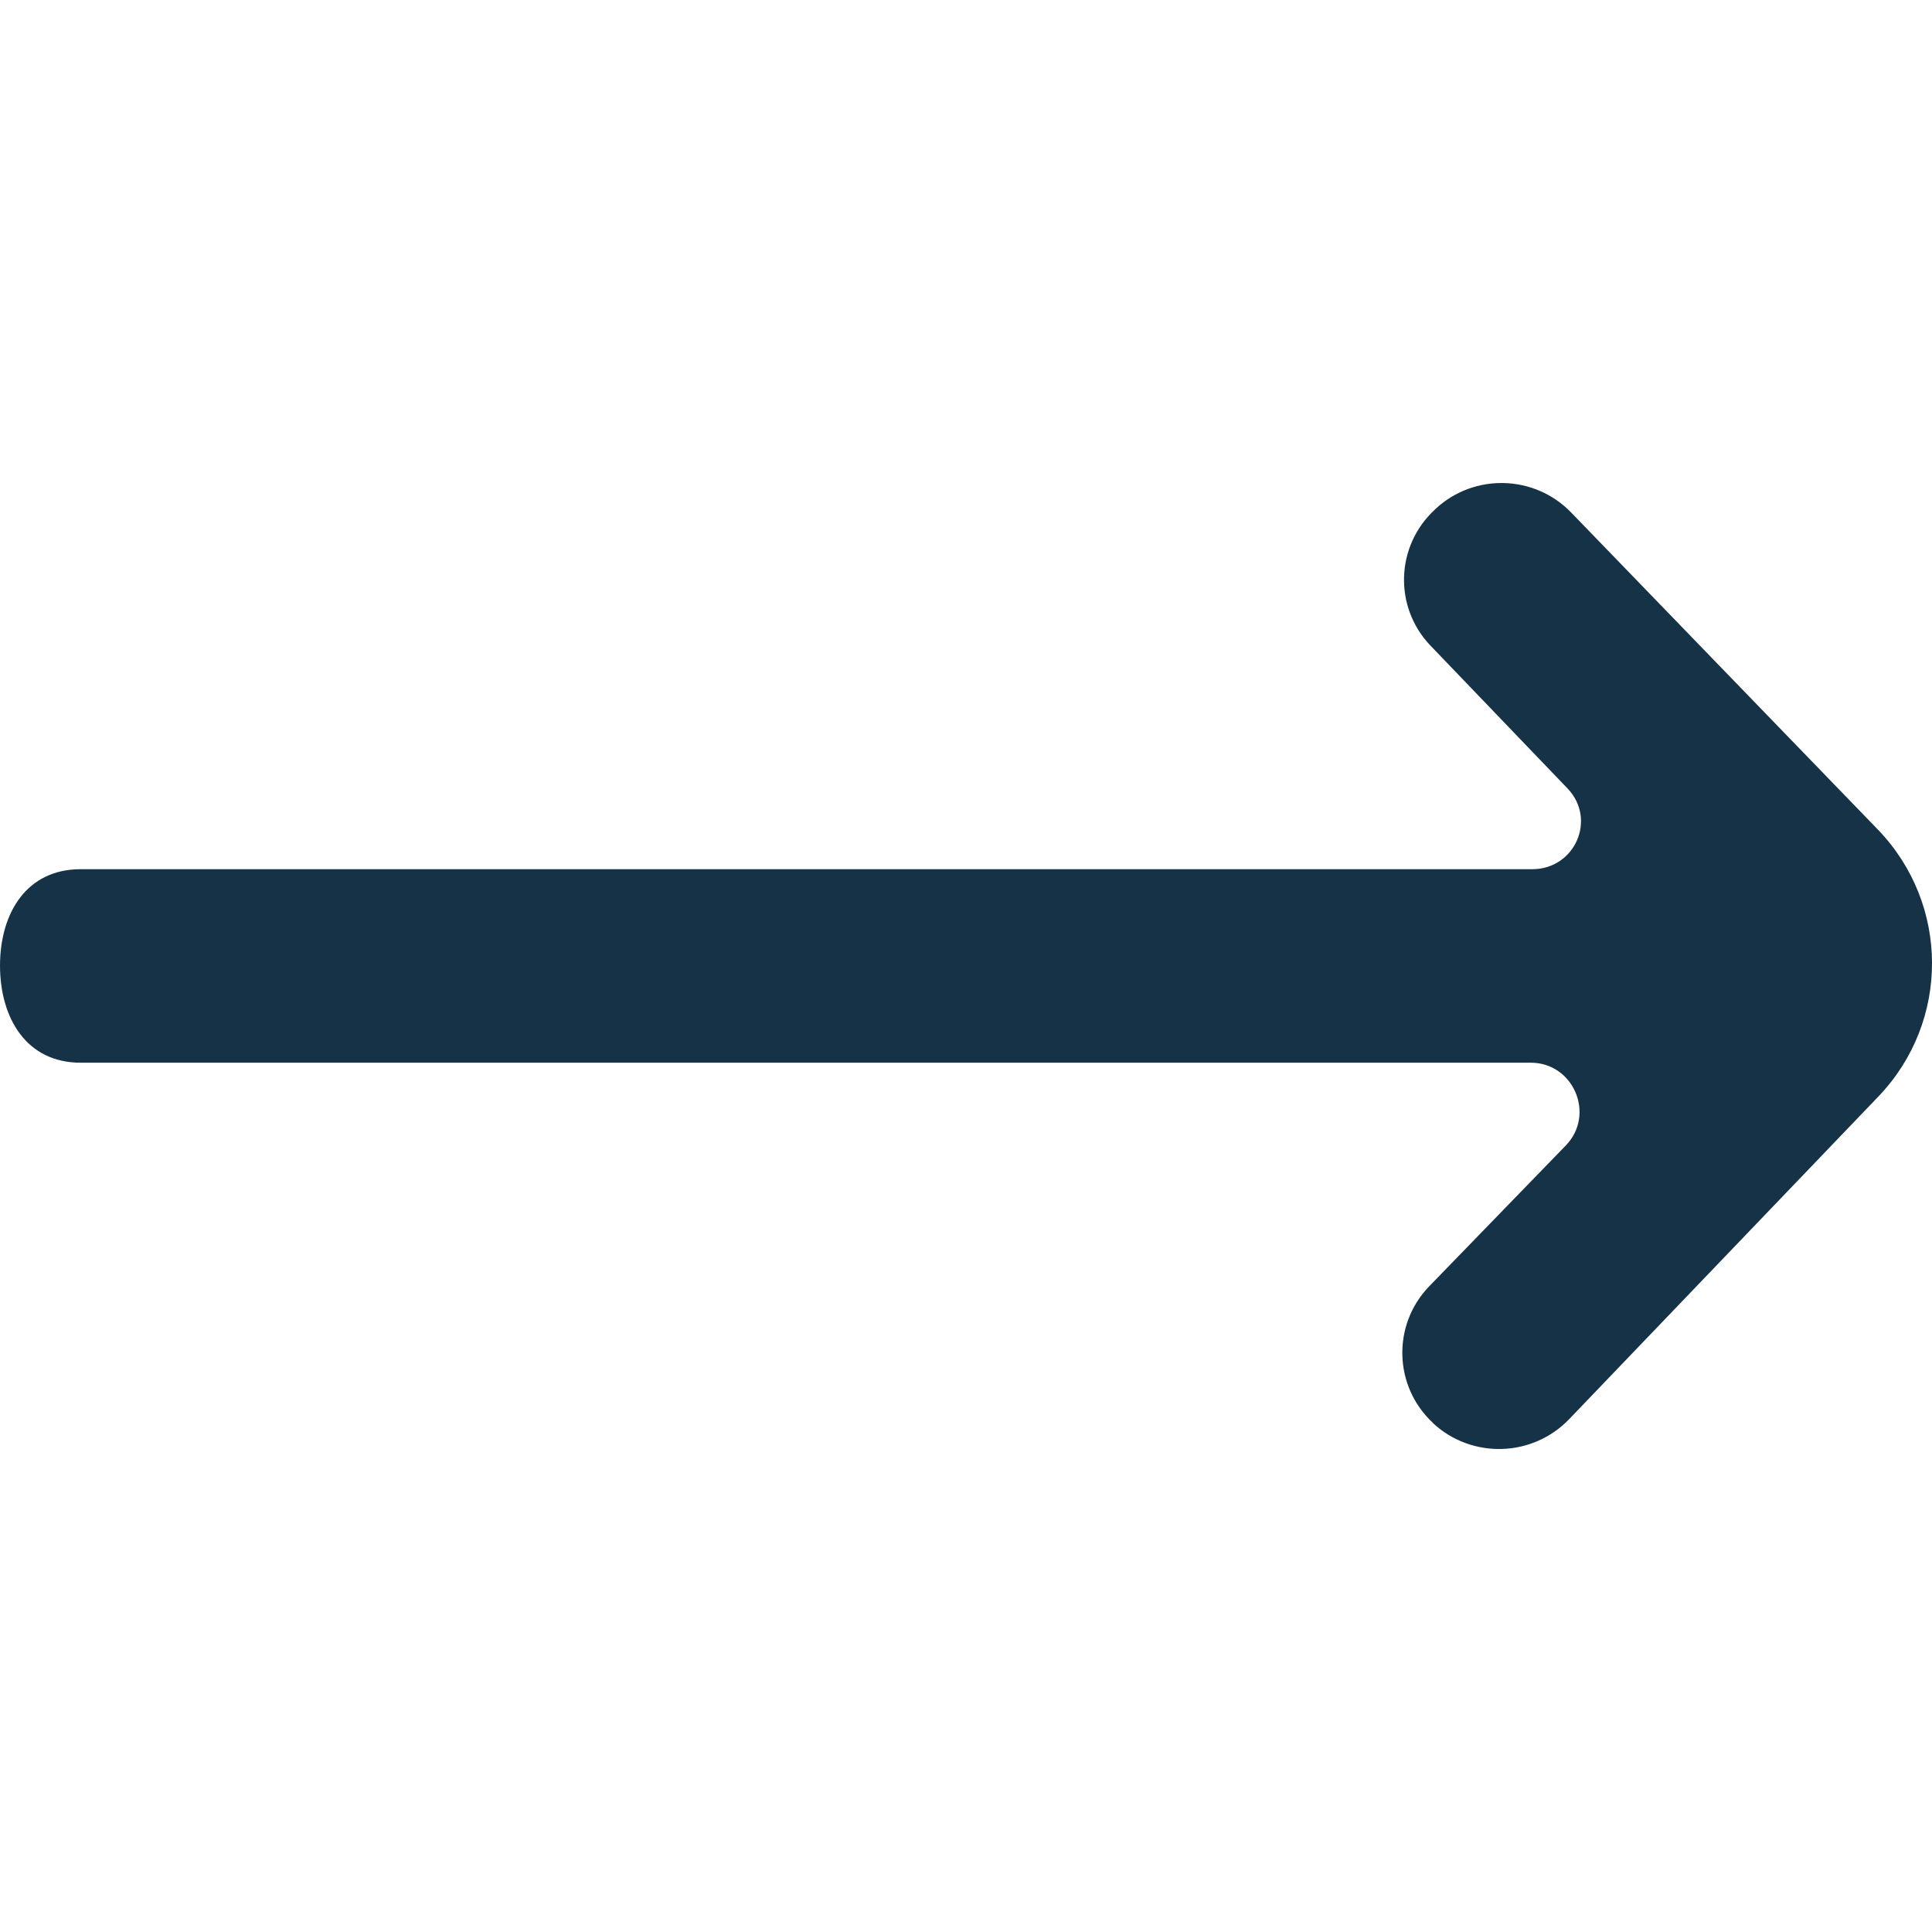 <!DOCTYPE svg PUBLIC "-//W3C//DTD SVG 1.1//EN" "http://www.w3.org/Graphics/SVG/1.1/DTD/svg11.dtd">
<!-- Uploaded to: SVG Repo, www.svgrepo.com, Transformed by: SVG Repo Mixer Tools -->
<svg width="800px" height="800px" viewBox="0 -5 20 20" version="1.1" xmlns="http://www.w3.org/2000/svg" xmlns:xlink="http://www.w3.org/1999/xlink" fill="#163247">
<g id="SVGRepo_bgCarrier" stroke-width="0"/>
<g id="SVGRepo_tracerCarrier" stroke-linecap="round" stroke-linejoin="round"/>
<g id="SVGRepo_iconCarrier"> <title>arrow_right [#163247]</title> <desc>Created with Sketch.</desc> <defs> </defs> <g id="Page-1" stroke="none" stroke-width="1" fill="none" fill-rule="evenodd"> <g id="Dribbble-Light-Preview" transform="translate(-340, -6564)" fill="#163247"> <g id="icons" transform="translate(56, 160)"> <path d="M298.803,6405.678 L300.227,6407.162 C300.532,6407.481 300.304,6407.998 299.861,6407.998 L284.834,6407.998 C284.277,6407.998 284,6408.448 284,6409 L284,6408.992 C284,6409.545 284.277,6410.001 284.834,6410.001 L299.846,6410.001 C300.291,6410.001 300.518,6410.54 300.209,6410.858 L298.793,6412.318 C298.41,6412.716 298.427,6413.352 298.833,6413.729 L298.835,6413.733 C299.237,6414.105 299.866,6414.086 300.245,6413.69 L303.449,6410.347 C304.187,6409.572 304.183,6408.361 303.442,6407.59 L300.266,6404.307 C299.889,6403.915 299.264,6403.896 298.864,6404.265 L298.854,6404.275 C298.448,6404.649 298.426,6405.278 298.803,6405.678" id="arrow_right-[#163247]"> </path> </g> </g> </g> </g>
</svg>